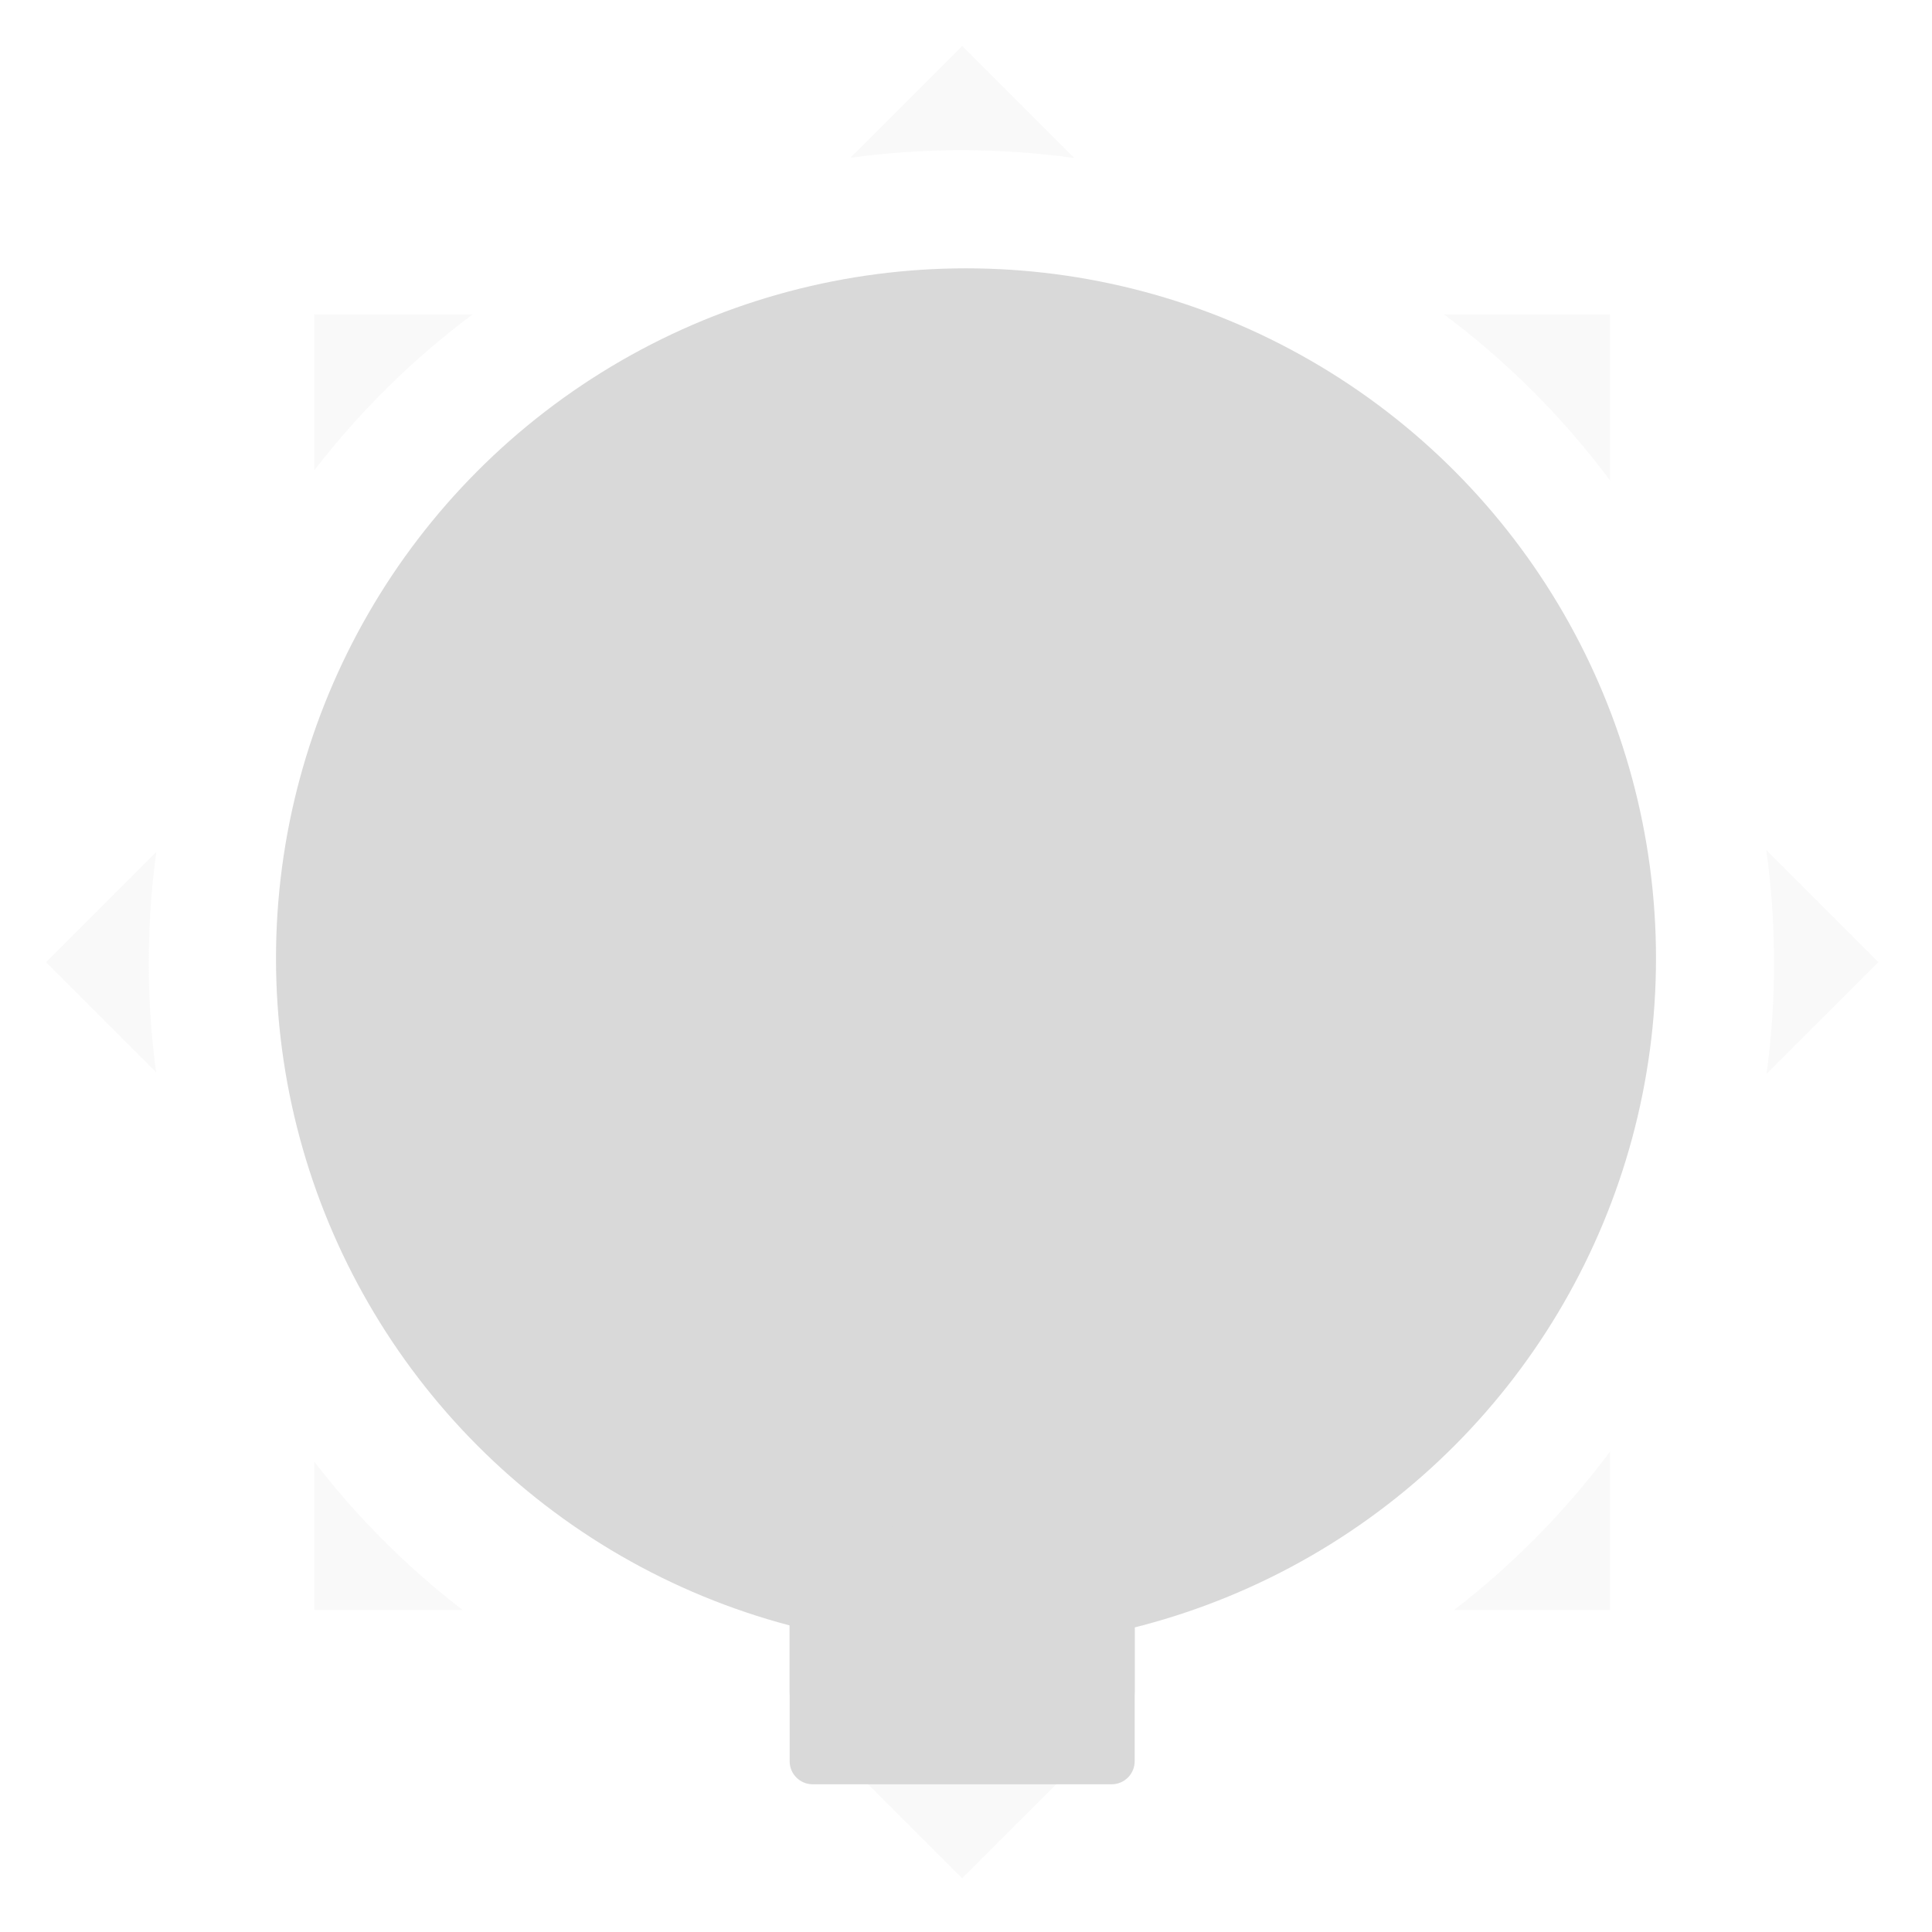 <svg width="252" height="252" viewBox="0 0 252 252" fill="none" xmlns="http://www.w3.org/2000/svg">
<path fill-rule="evenodd" clip-rule="evenodd" d="M210 189.343C204.194 197.122 197.346 204.076 189.661 210H210V189.343ZM60.339 210C53.091 204.413 46.587 197.909 41 190.661V210H60.339ZM210 62.657V41H188.343C196.564 47.136 203.864 54.436 210 62.657ZM61.657 41H41V61.339C46.924 53.654 53.878 46.806 61.657 41Z" fill="#D9D9D9" fill-opacity="0.15"/>
<path fill-rule="evenodd" clip-rule="evenodd" d="M139.902 230.6C130.36 231.91 120.673 231.92 111.128 230.63L125.5 245.002L139.902 230.6ZM20.364 139.866C19.075 130.327 19.084 120.645 20.392 111.108L5.999 125.501L20.364 139.866ZM230.414 140.088L245.001 125.501L230.385 110.885C231.734 120.569 231.744 130.403 230.414 140.088ZM140.109 20.609L125.5 6L110.922 20.578C120.602 19.251 130.431 19.261 140.109 20.609Z" fill="#D9D9D9" fill-opacity="0.15"/>
<path fill-rule="evenodd" clip-rule="evenodd" d="M148 202.898C181.416 193.297 205.865 162.504 205.865 126C205.865 81.817 170.048 46 125.865 46C81.683 46 45.865 81.817 45.865 126C45.865 162.237 69.959 192.847 103 202.685V220.731C103 222.388 104.343 223.731 106 223.731H145C146.657 223.731 148 222.388 148 220.731V202.898Z" fill="#D9D9D9"/>
<circle cx="126" cy="125" r="90" fill="#D9D9D9"/>
<path fill-rule="evenodd" clip-rule="evenodd" d="M106.943 197.364C104.976 196.86 103 198.305 103 200.335V229.731C103 231.388 104.343 232.731 106 232.731H145C146.657 232.731 148 231.388 148 229.731V200.073C148 198.024 145.99 196.576 144.012 197.112C137.956 198.755 131.581 199.632 125 199.632C118.764 199.632 112.714 198.844 106.943 197.364Z" fill="#D9D9D9"/>
</svg>
